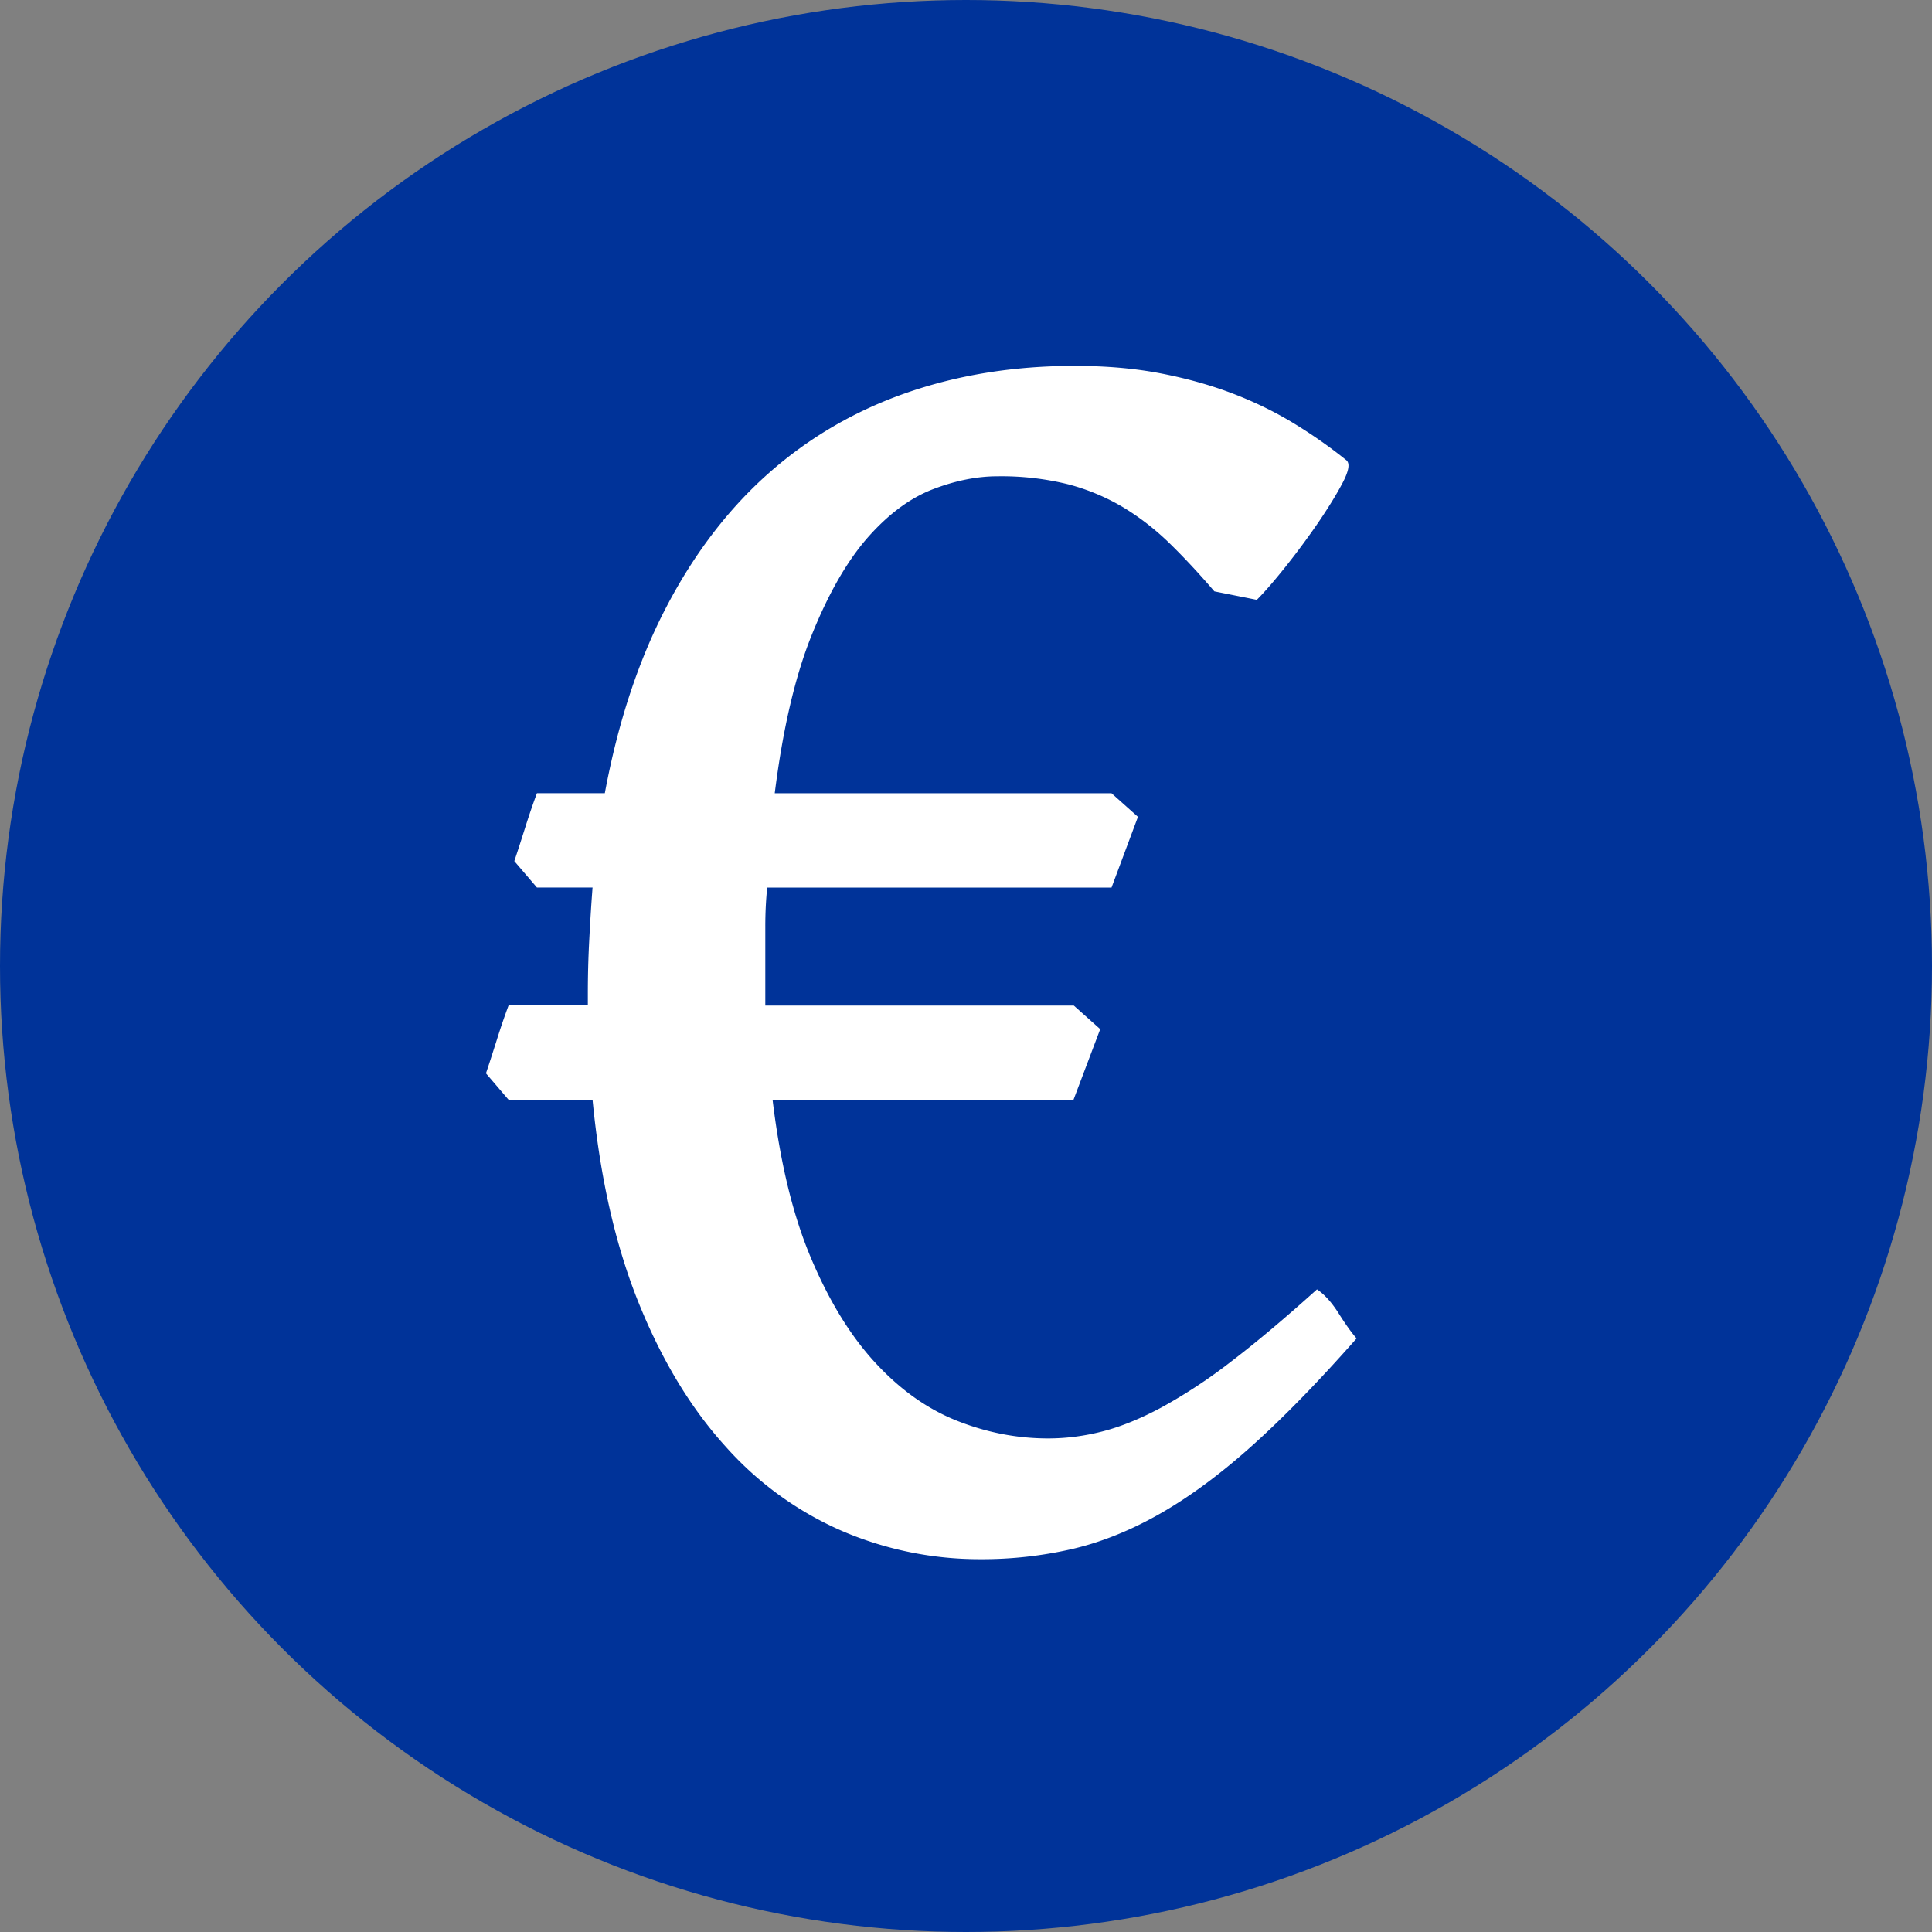 <svg xmlns="http://www.w3.org/2000/svg" viewBox="0 0 34 34"><rect x="0" y="0" width="34" height="34" fill="#808080" stroke="none"/><circle cx="17" cy="17" r="17" style="fill:#039"/><path d="M18.892 19.354h-5.296c.133 1.107.359 2.04.681 2.797.321.758.7 1.373 1.138 1.843.437.471.915.808 1.436 1.013s1.052.307 1.594.307c.321 0 .642-.042.963-.125s.667-.224 1.037-.423a9.298 9.298 0 0 0 1.221-.805c.442-.337.946-.761 1.511-1.27.133.089.26.23.382.423.122.194.227.34.315.44-.664.753-1.272 1.378-1.826 1.876s-1.09.896-1.61 1.195-1.037.509-1.553.631a7.068 7.068 0 0 1-1.635.183 6.135 6.135 0 0 1-2.416-.49 5.875 5.875 0 0 1-2.066-1.494c-.608-.669-1.118-1.511-1.527-2.523s-.681-2.205-.813-3.578H8.95l-.398-.465c.056-.166.119-.362.191-.589.071-.227.141-.429.207-.606h1.395v-.199c0-.321.008-.639.025-.955.016-.315.035-.623.058-.921h-.979l-.398-.465c.056-.166.119-.362.191-.589.071-.227.141-.429.207-.606h1.195c.232-1.25.595-2.346 1.088-3.287.492-.94 1.093-1.724 1.801-2.349s1.517-1.096 2.424-1.411 1.893-.473 2.955-.473c.554 0 1.06.044 1.52.133.459.089.882.208 1.27.357s.744.324 1.07.523c.327.199.634.415.922.647.066.056.044.188-.066.398s-.258.448-.439.714c-.184.266-.374.523-.573.772s-.365.44-.498.573l-.747-.149c-.266-.31-.525-.589-.78-.838s-.528-.462-.821-.639a3.749 3.749 0 0 0-.972-.407 4.889 4.889 0 0 0-1.245-.141c-.365 0-.747.078-1.146.232-.398.155-.777.438-1.138.847-.359.41-.686.977-.979 1.702-.294.725-.513 1.658-.656 2.797h5.927l.465.415-.465 1.245h-6.06a6.888 6.888 0 0 0-.033.681v1.395h5.429l.465.415-.47 1.243Z" style="fill:#fff"/></svg>